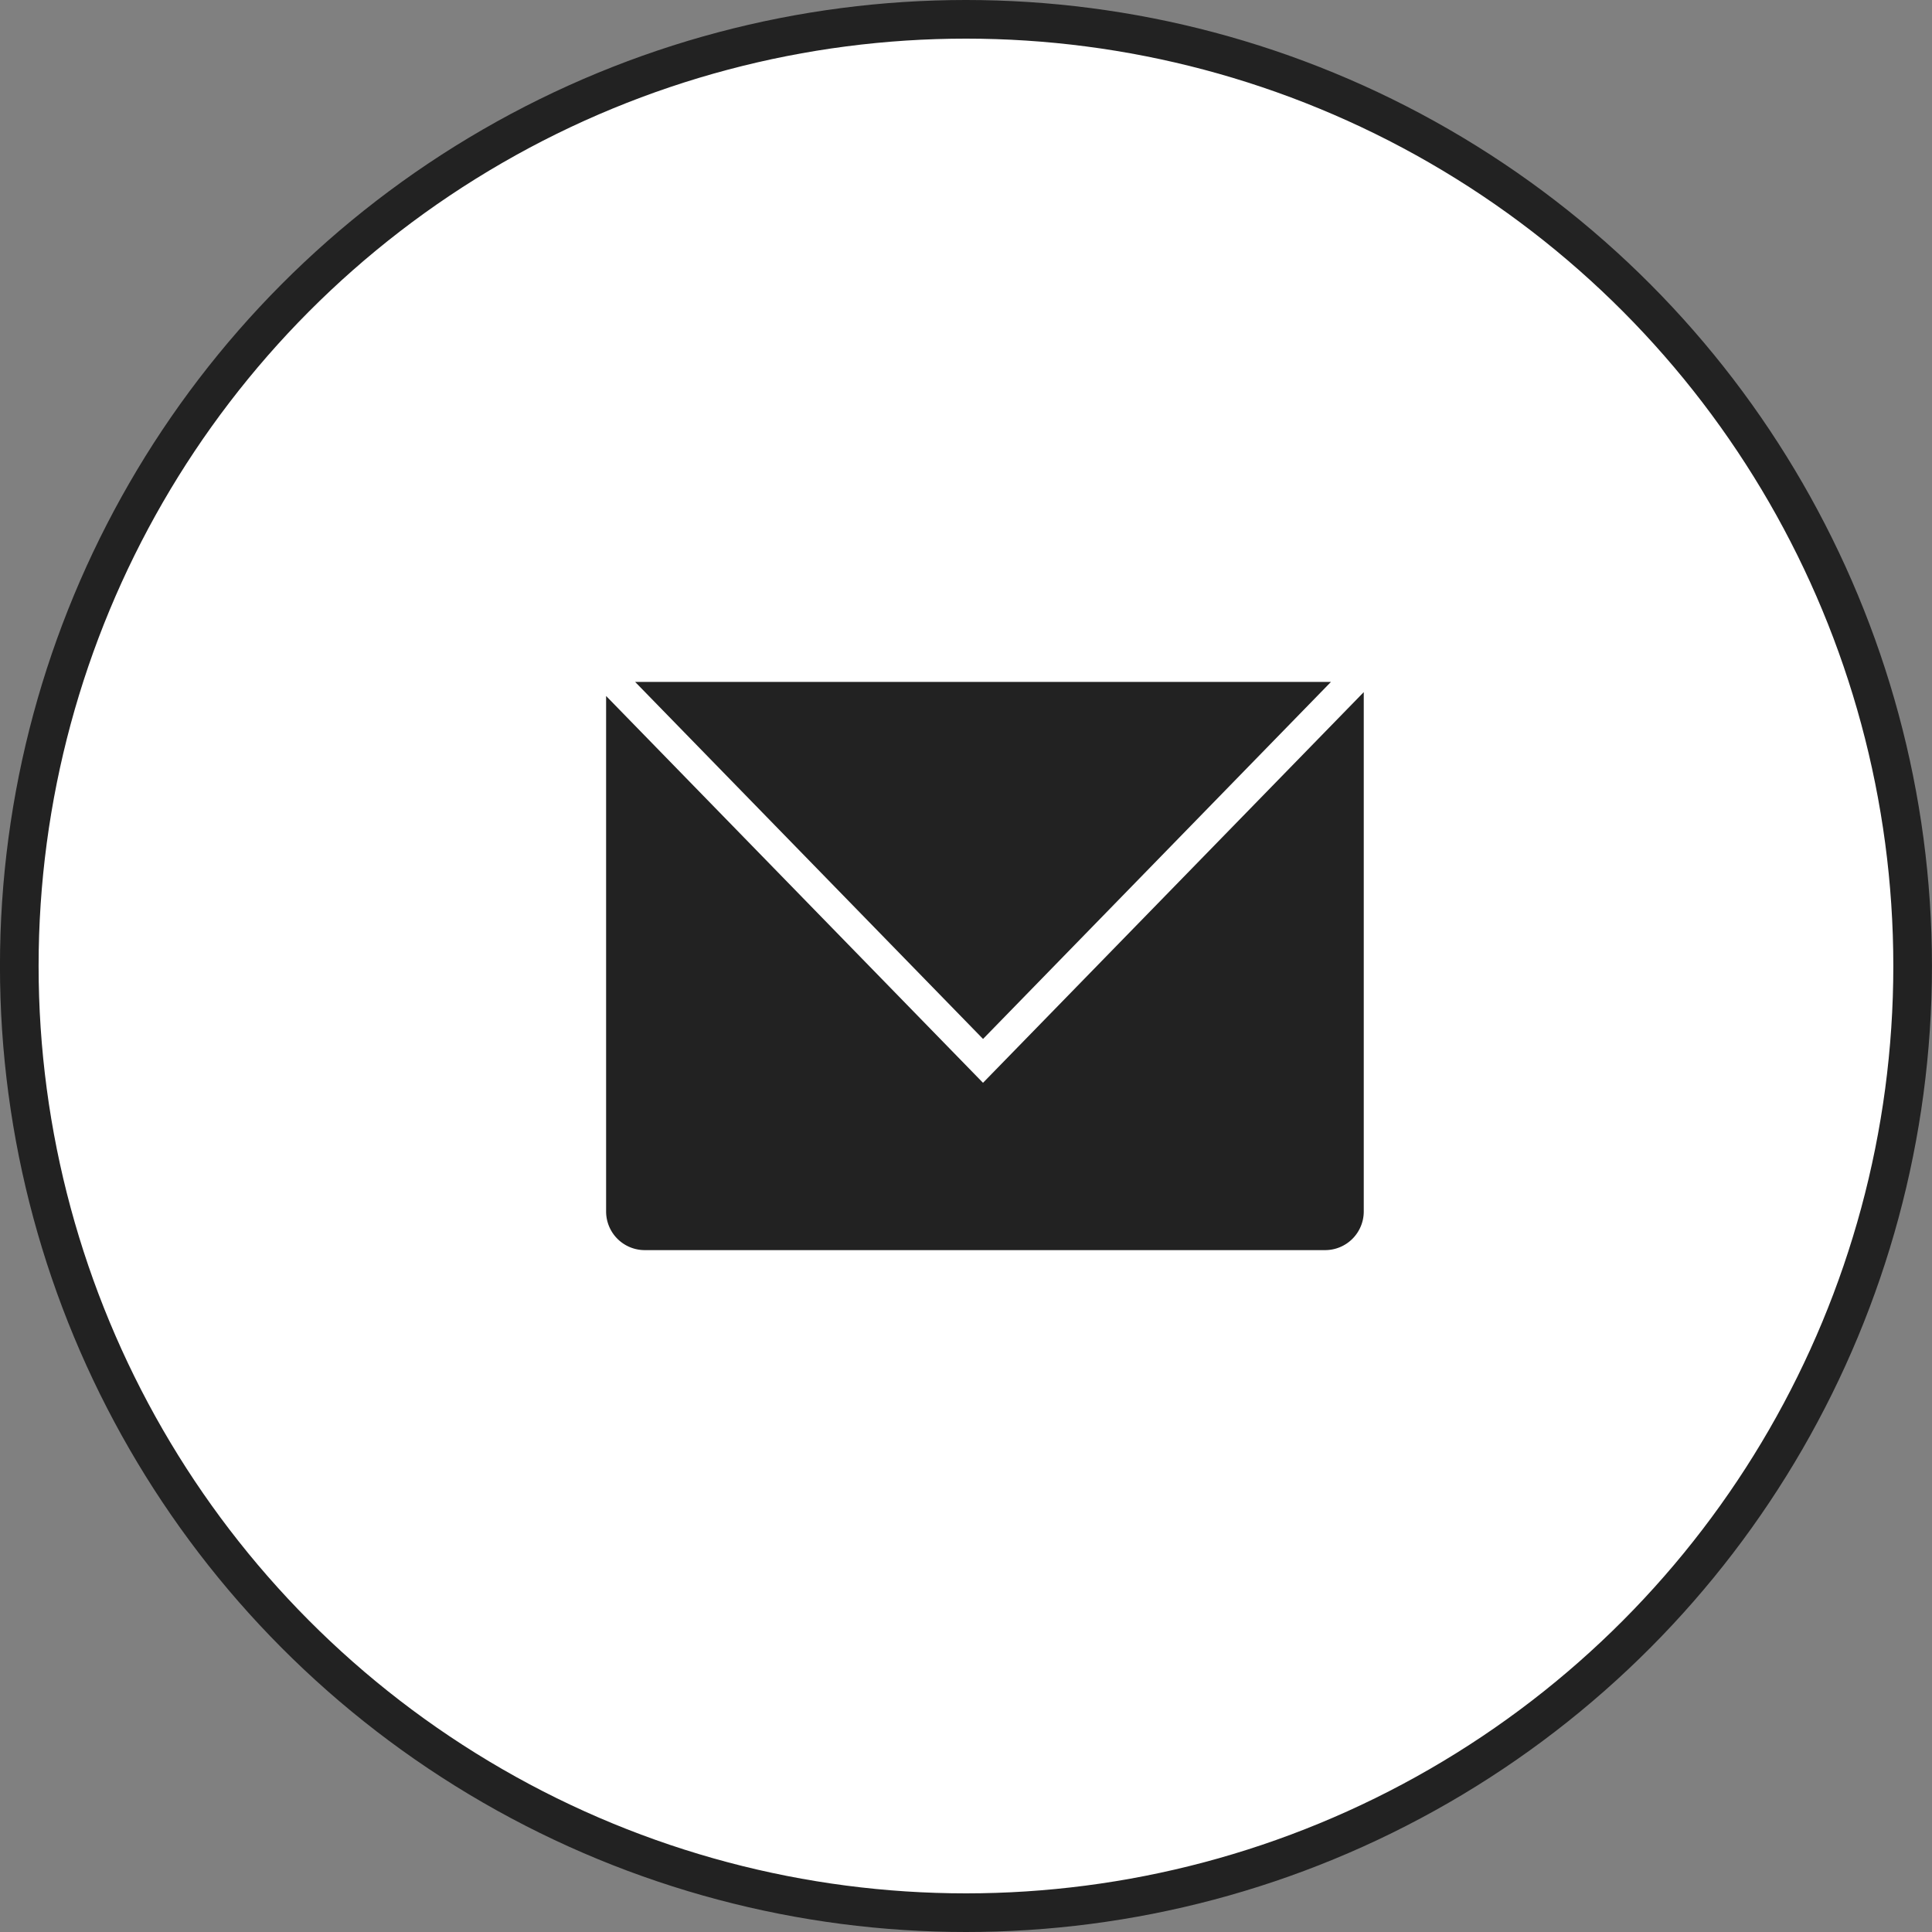 <svg width="50" height="50" fill="none" xmlns="http://www.w3.org/2000/svg" class=""><rect width="100%" height="100%" fill="#808080" stroke="none"/><circle cx="24.999" cy="25" r="24.5" fill="#fff" stroke="#222"></circle><path d="M15.686 18.011v13.342a1 1 0 001 1h17.608a1 1 0 001-1V17.912L25.44 28.023l-9.755-10.012z" fill="#222"></path><path d="M34.445 17.648l-9.004 9.24-9.004-9.24h18.008z" fill="#222"></path></svg>